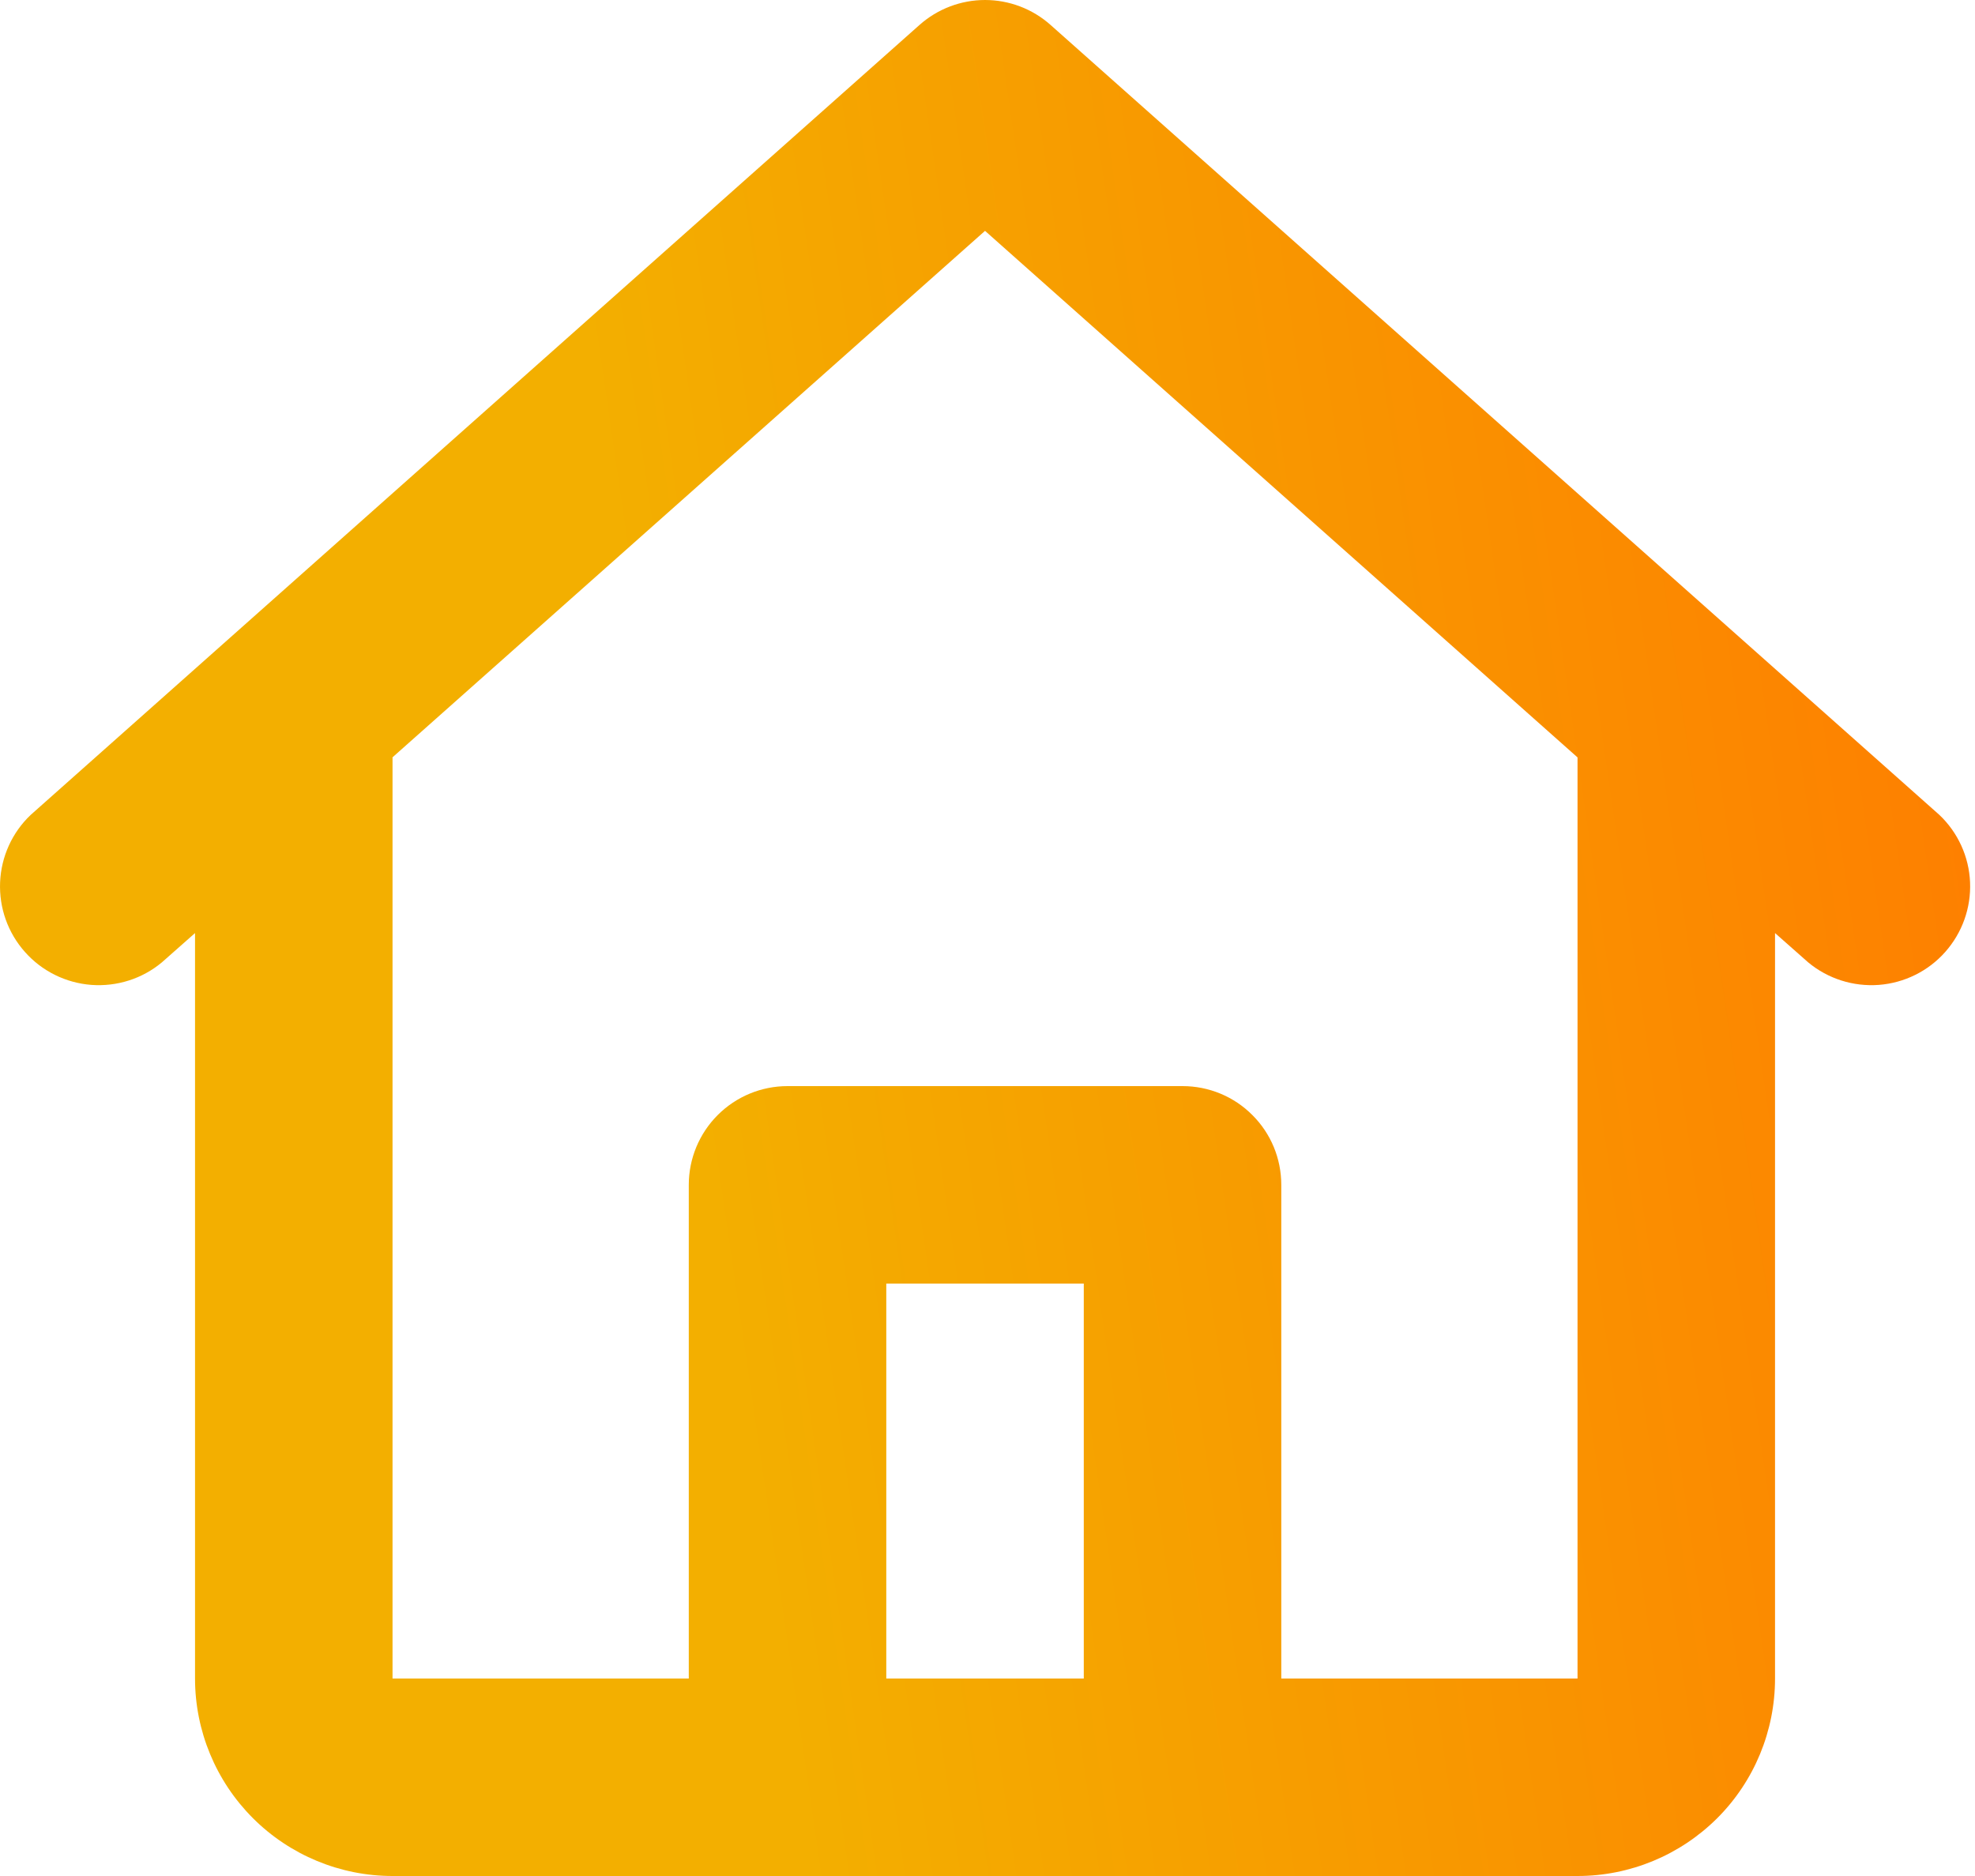 <svg width="20" height="19" viewBox="0 0 20 19" fill="none" xmlns="http://www.w3.org/2000/svg">
    <path d="M9.311 0.253C9.494 0.09 9.731 0 9.975 0C10.22 0 10.456 0.09 10.639 0.253L19.639 8.253C19.827 8.431 19.939 8.676 19.95 8.935C19.961 9.195 19.87 9.448 19.698 9.642C19.526 9.836 19.285 9.955 19.026 9.975C18.767 9.994 18.511 9.913 18.311 9.747L17.975 9.45V17C17.975 17.53 17.765 18.039 17.39 18.414C17.014 18.789 16.506 19 15.975 19H12.975H6.975H3.975C3.445 19 2.936 18.789 2.561 18.414C2.186 18.039 1.975 17.53 1.975 17V9.45L1.639 9.747C1.44 9.913 1.184 9.994 0.925 9.975C0.666 9.955 0.425 9.836 0.253 9.642C0.08 9.448 -0.01 9.195 0.001 8.935C0.012 8.676 0.123 8.431 0.311 8.253L9.311 0.253ZM3.975 7.67V17H6.975V12C6.975 11.734 7.081 11.48 7.268 11.293C7.456 11.105 7.71 11 7.975 11H11.975C12.241 11 12.495 11.105 12.682 11.293C12.87 11.48 12.975 11.734 12.975 12V17H15.975V7.671L9.975 2.338L3.975 7.67ZM10.975 17V13H8.975V17H10.975Z" fill="url(#paint0_linear_3_4262)"/>
    <defs>
        <linearGradient id="paint0_linear_3_4262" x1="-1.596" y1="34.437" x2="24.8" y2="30.598" gradientUnits="userSpaceOnUse">
            <stop offset="0.446" stop-color="#F3AF00"/>
            <stop offset="1" stop-color="#FF7A00"/>
        </linearGradient>
    </defs>
</svg>
